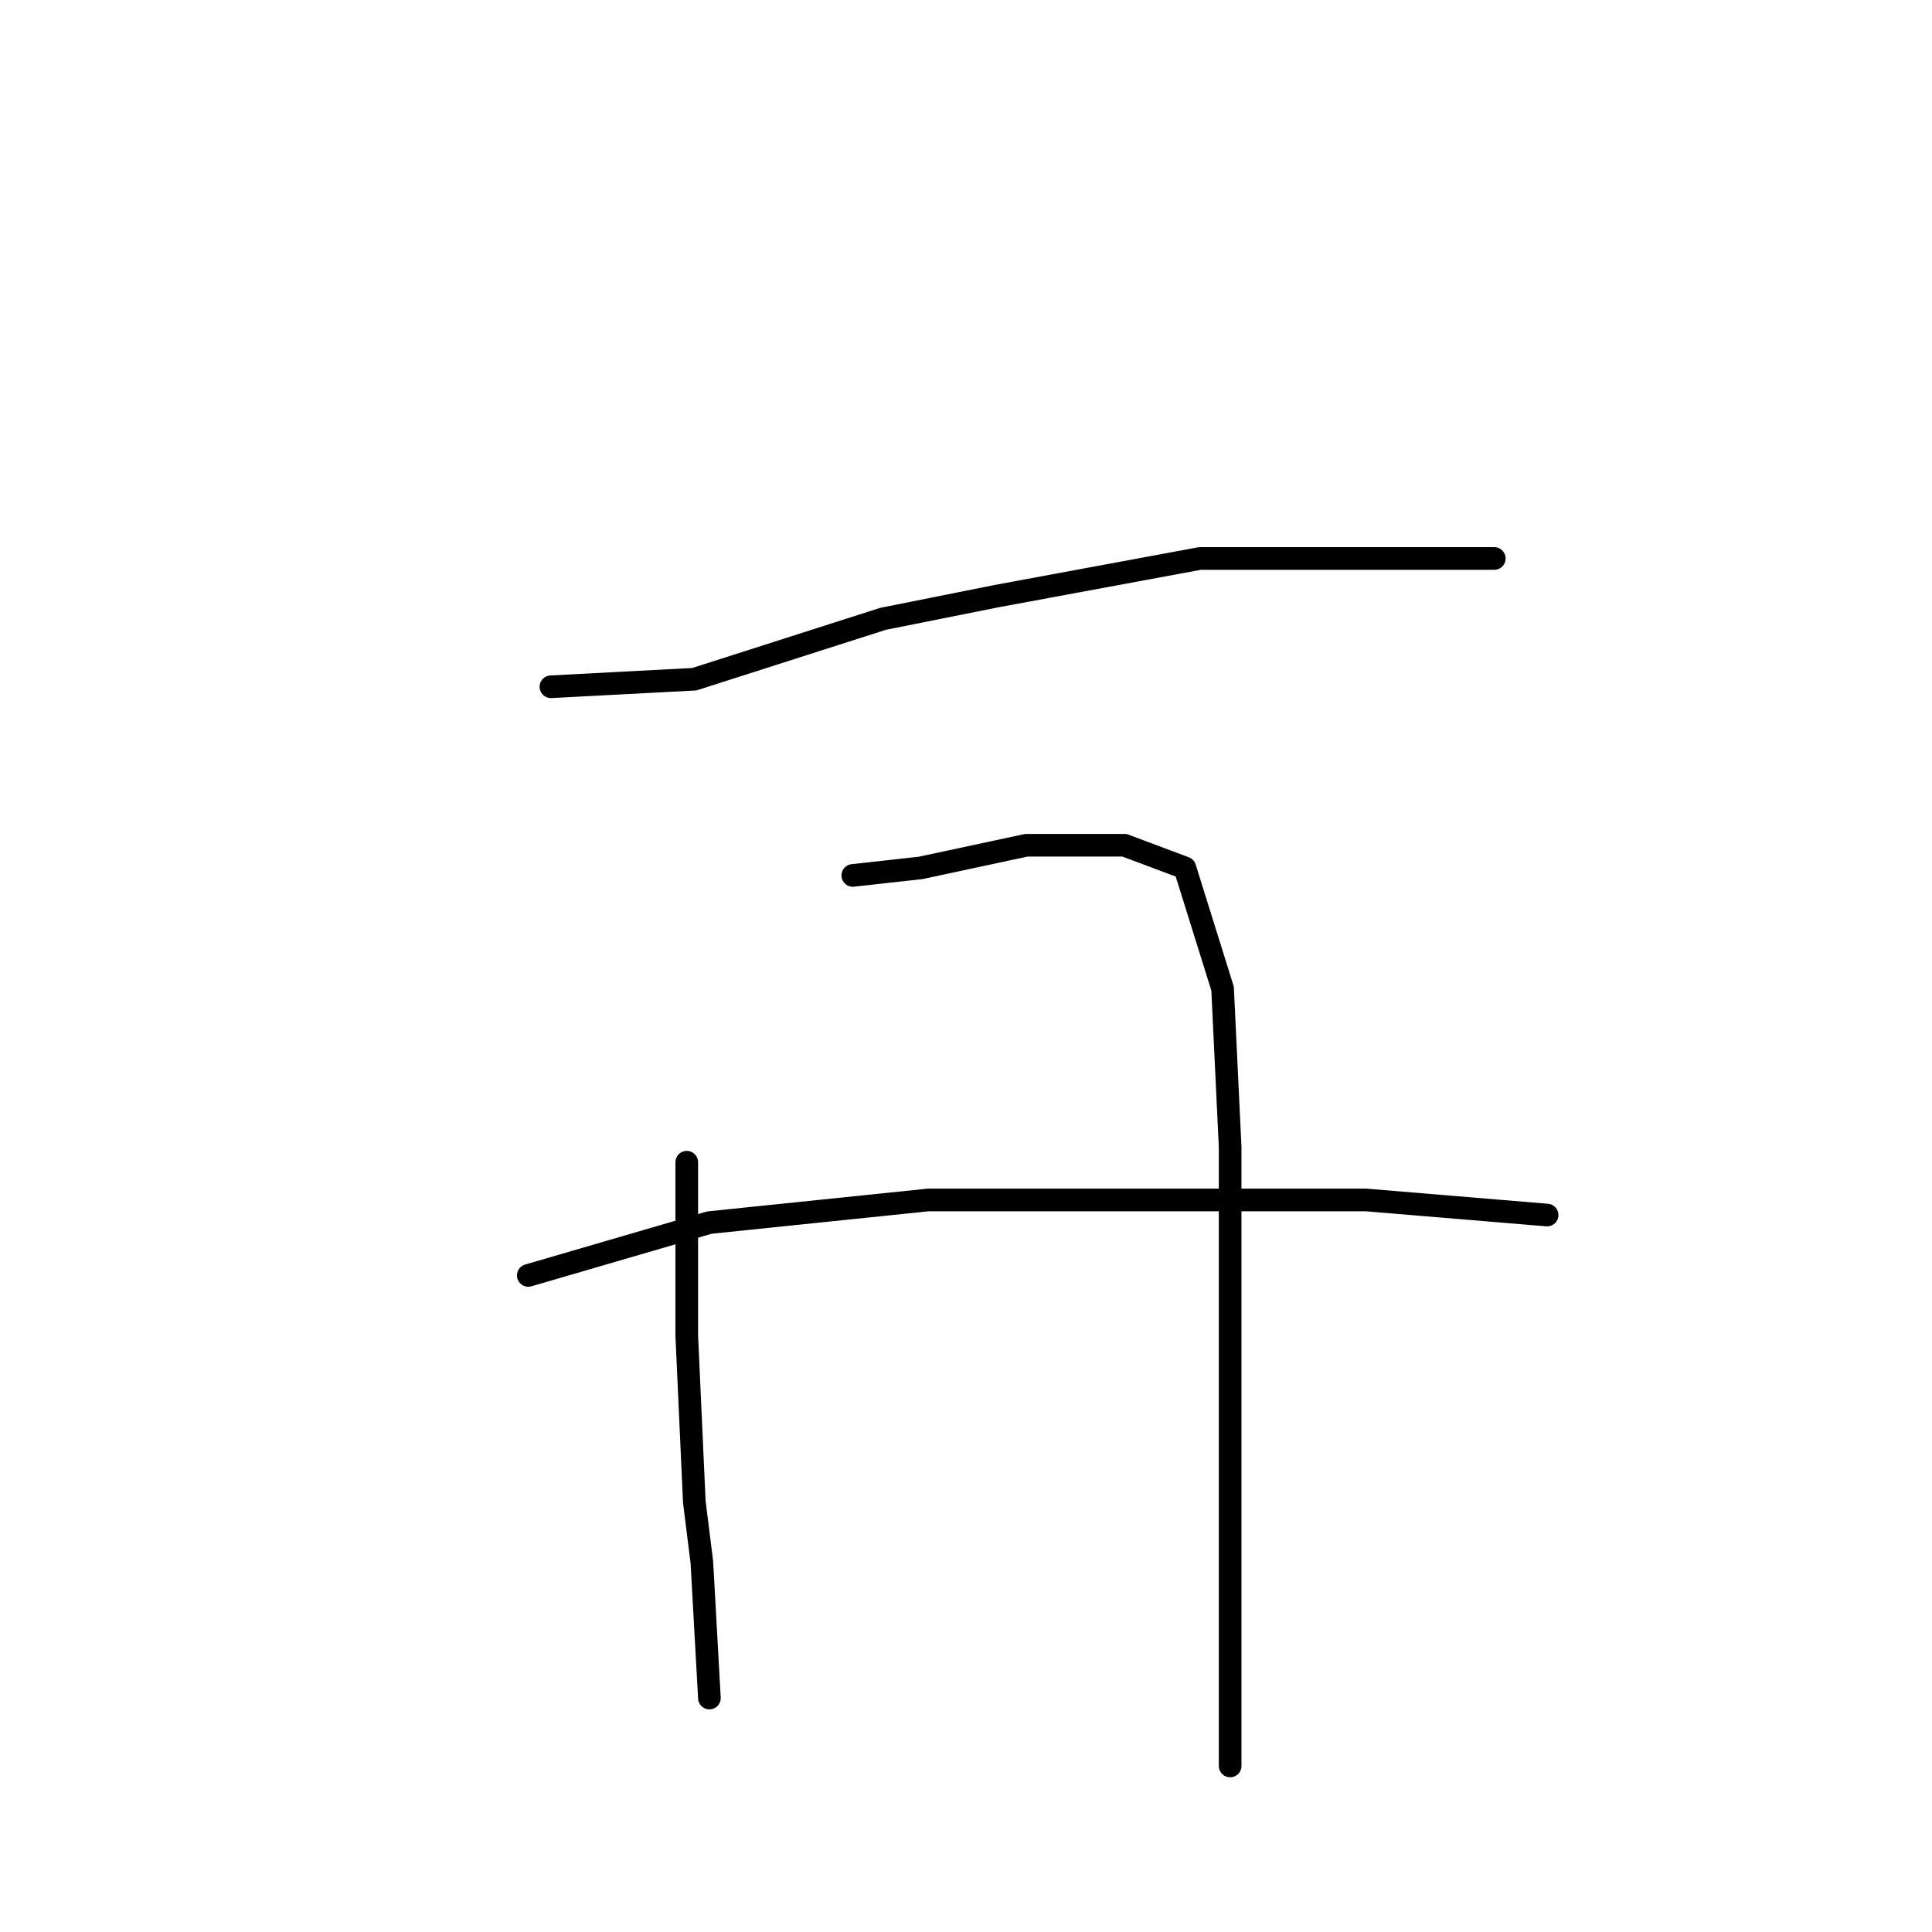 <?xml version="1.0" standalone="no"?>
    <svg width="256" height="256" xmlns="http://www.w3.org/2000/svg" version="1.1">
    <polyline stroke="black" stroke-width="3" stroke-linecap="round" fill="transparent" stroke-linejoin="round" points="73 91 92 90 117 82 132 79 159 74 180 74 194 74 198 74 198 74 " />
        <polyline stroke="black" stroke-width="3" stroke-linecap="round" fill="transparent" stroke-linejoin="round" points="91 154 91 161 91 177 92 199 93 207 94 225 94 225 " />
        <polyline stroke="black" stroke-width="3" stroke-linecap="round" fill="transparent" stroke-linejoin="round" points="113 116 122 115 136 112 149 112 157 115 162 131 163 152 163 177 163 199 163 216 163 229 163 234 163 234 " />
        <polyline stroke="black" stroke-width="3" stroke-linecap="round" fill="transparent" stroke-linejoin="round" points="70 169 94 162 123 159 153 159 181 159 205 161 205 161 " />
        </svg>